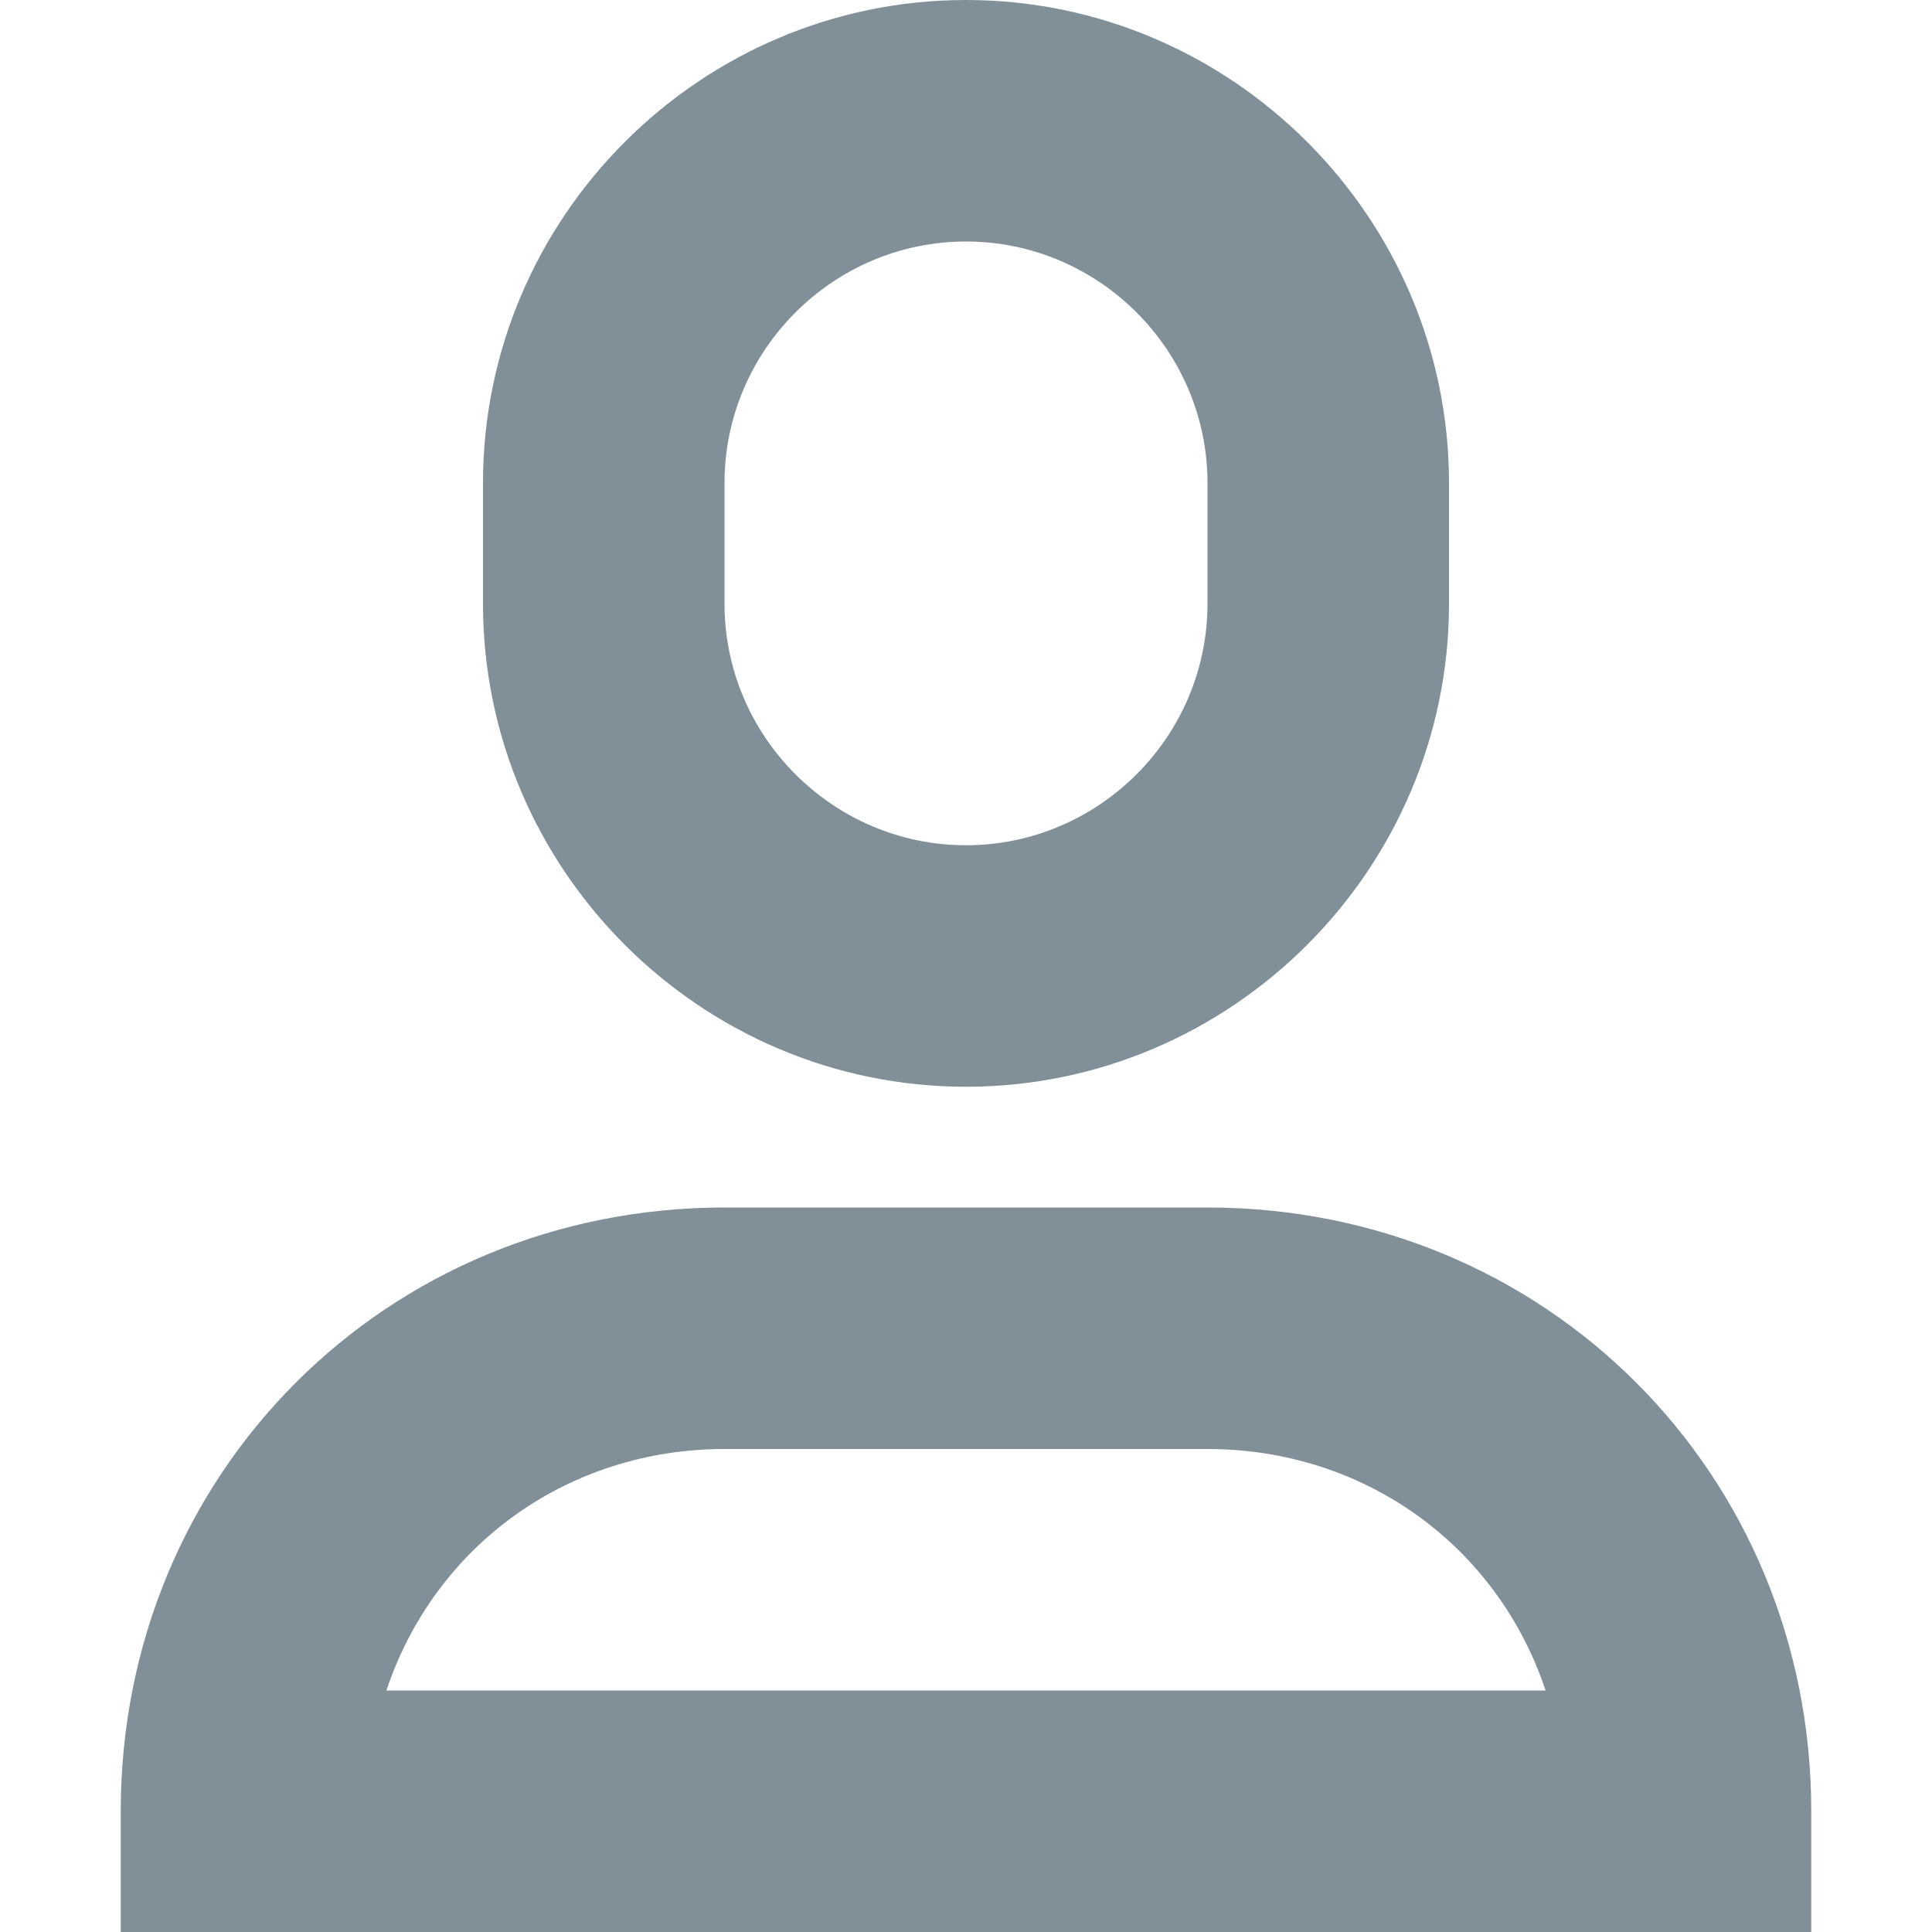 <svg width="16" height="16" xmlns="http://www.w3.org/2000/svg"><path d="M8 2c-1.1 0-2 .9-2 2v1c0 1.1.9 2 2 2s2-.9 2-2V4c0-1.1-.9-2-2-2zm0-2c2.2 0 4 1.8 4 4v1c0 2.2-1.8 4-4 4S4 7.2 4 5V4c0-2.2 1.8-4 4-4zm7 16H1v-1c0-2.8 2.2-5 5-5h4c2.8 0 5 2.2 5 5v1zm-9-4c-1.3 0-2.4.8-2.8 2h9.6c-.4-1.2-1.5-2-2.8-2H6z" fill="#818F99" fill-rule="evenodd"/></svg>